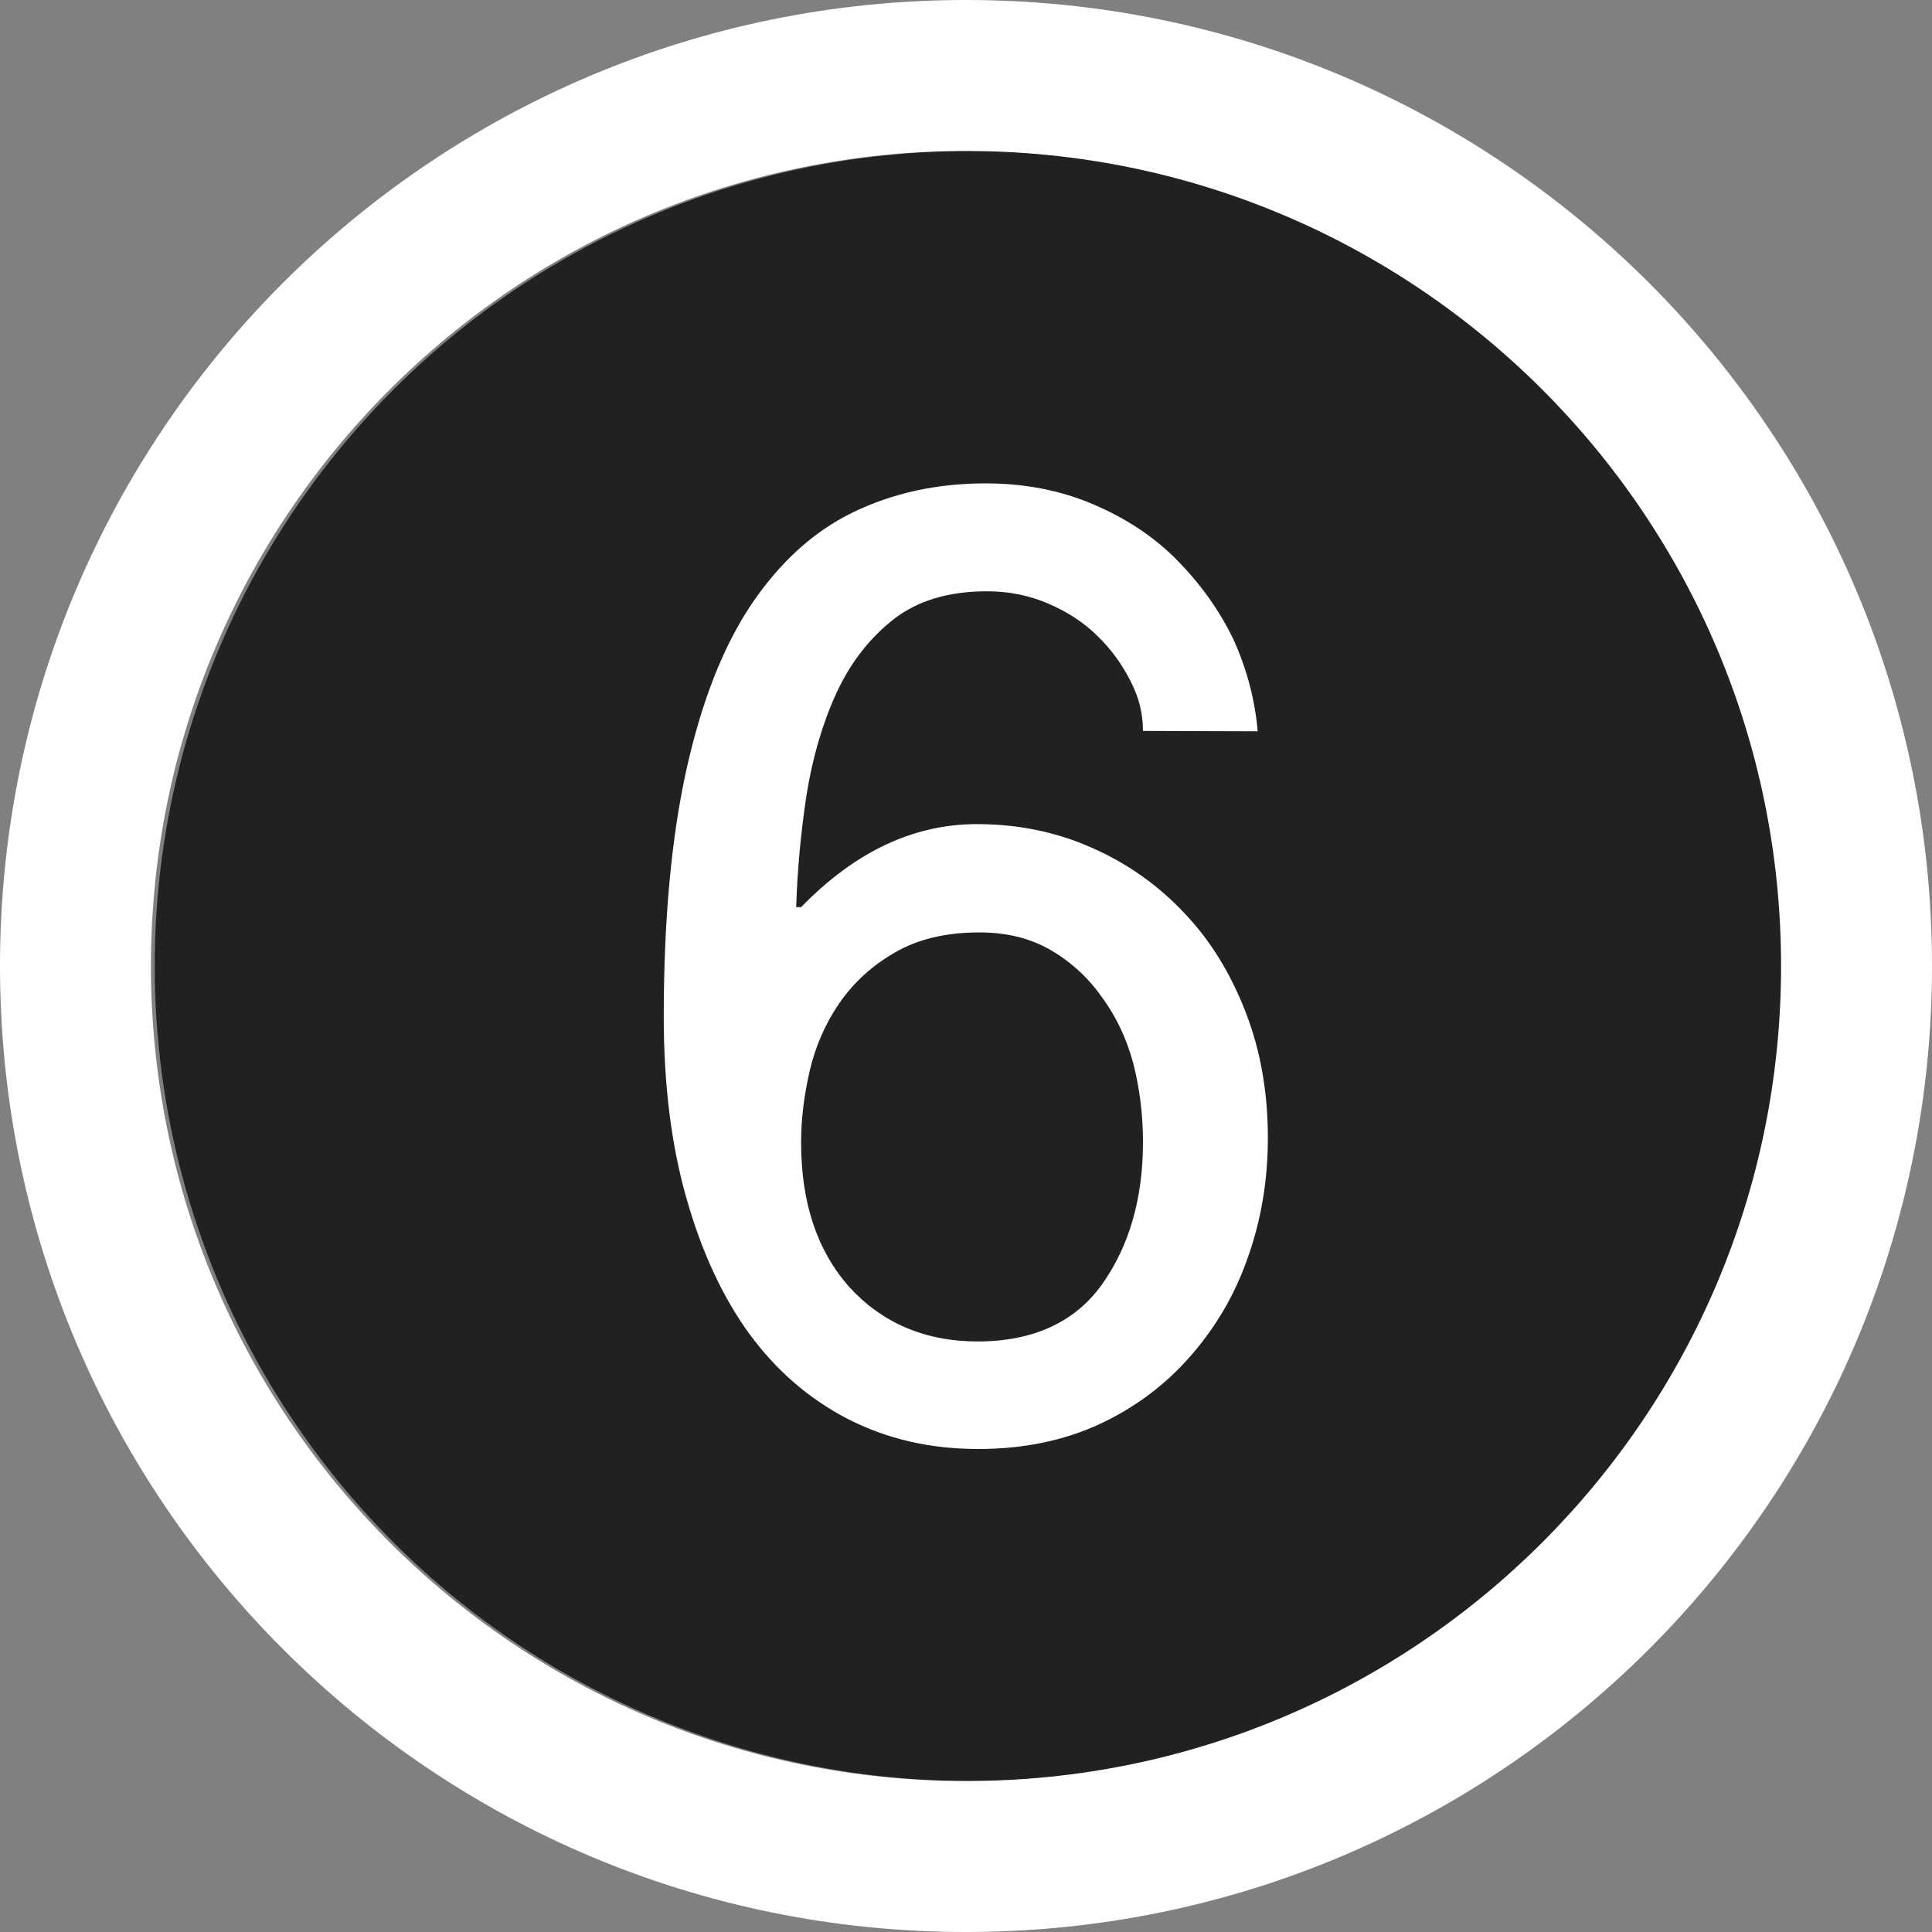 <?xml version="1.0" encoding="utf-8"?>
<!-- Generator: Adobe Illustrator 23.0.3, SVG Export Plug-In . SVG Version: 6.00 Build 0)  -->
<svg version="1.1" id="Capa_1" xmlns="http://www.w3.org/2000/svg" xmlns:xlink="http://www.w3.org/1999/xlink" x="0px" y="0px"
	 width="512px" height="512px" viewBox="0 0 512 512" style="enable-background:new 0 0 512 512;" xml:space="preserve">
<rect x="0" y="0" width="512" height="512" fill="#808080" stroke="none"/>
<style type="text/css">
	.st0{fill:#212121;}
	.st1{fill:#FFFFFF;}
</style>
<circle class="st0" cx="257" cy="256" r="216"/>
<g>
	<path class="st1" d="M256,0C114.6,0,0,114.6,0,256s114.6,256,256,256s256-114.6,256-256S397.4,0,256,0z M256,472
		c-119.3,0-216-96.7-216-216S136.7,40,256,40s216,96.7,216,216S375.3,472,256,472z"/>
	<g>
		<path class="st1" d="M302.9,193.7c0-4.4-1-8.8-3.3-13.2c-2.2-4.4-5.1-8.4-8.7-11.9c-3.5-3.5-7.9-6.4-13-8.6
			c-5.1-2.2-10.5-3.3-16.3-3.3c-10.3,0-18.5,2.5-24.9,7.5c-6.3,5-11.4,11.5-15.1,19.6c-3.7,8.1-6.3,17.1-7.9,27.1
			c-1.5,10-2.4,19.8-2.7,29.5h1.3c14.3-14.7,29.8-22,46.6-22c10.7,0,20.8,2,30.3,6.2c9.4,4.1,17.6,9.9,24.5,17.2
			c7,7.3,12.4,16.1,16.4,26.4c4,10.3,5.9,21.4,5.9,33.4c0,11.2-1.8,21.9-5.4,31.9c-3.5,10-8.7,18.6-15.3,26.1
			c-6.6,7.5-14.6,13.5-24.1,17.9c-9.4,4.3-20.1,6.5-31.9,6.5c-12.7,0-24.1-2.6-34.5-7.9c-10.3-5.3-19-12.8-26.2-22.6
			c-7.2-9.9-12.7-21.9-16.7-36c-4-14-6-30.1-6-48c0-25.6,2-47.4,6-65.5c4-18,9.7-32.6,17.2-43.8c7.5-11.1,16.4-19.3,26.9-24.4
			c10.5-5.1,22.2-7.7,35.2-7.7c10.2,0,19.7,1.8,28.4,5.5c8.7,3.7,16.2,8.6,22.3,14.8c6.1,6.2,11.2,13.2,15,21.1
			c3.6,8,5.7,16.1,6.4,24.3L302.9,193.7L302.9,193.7z M259.1,355.5c14.8,0,25.9-5.2,33-15.2c7.2-10.2,10.8-22.7,10.8-37.7
			c0-7.3-0.9-14.3-2.6-20.9c-1.8-6.6-4.6-12.5-8.4-17.6c-3.6-5.1-8.2-9.3-13.6-12.4c-5.4-3.1-11.6-4.6-18.8-4.6
			c-8.8,0-16.3,1.8-22.3,5.3c-6.1,3.5-11,8-14.8,13.5c-3.7,5.4-6.3,11.4-7.8,17.8c-1.5,6.5-2.3,12.8-2.3,19c0,16,4.2,28.7,12.8,38.4
			C233.7,350.5,245,355.5,259.1,355.5z"/>
	</g>
</g>
</svg>
